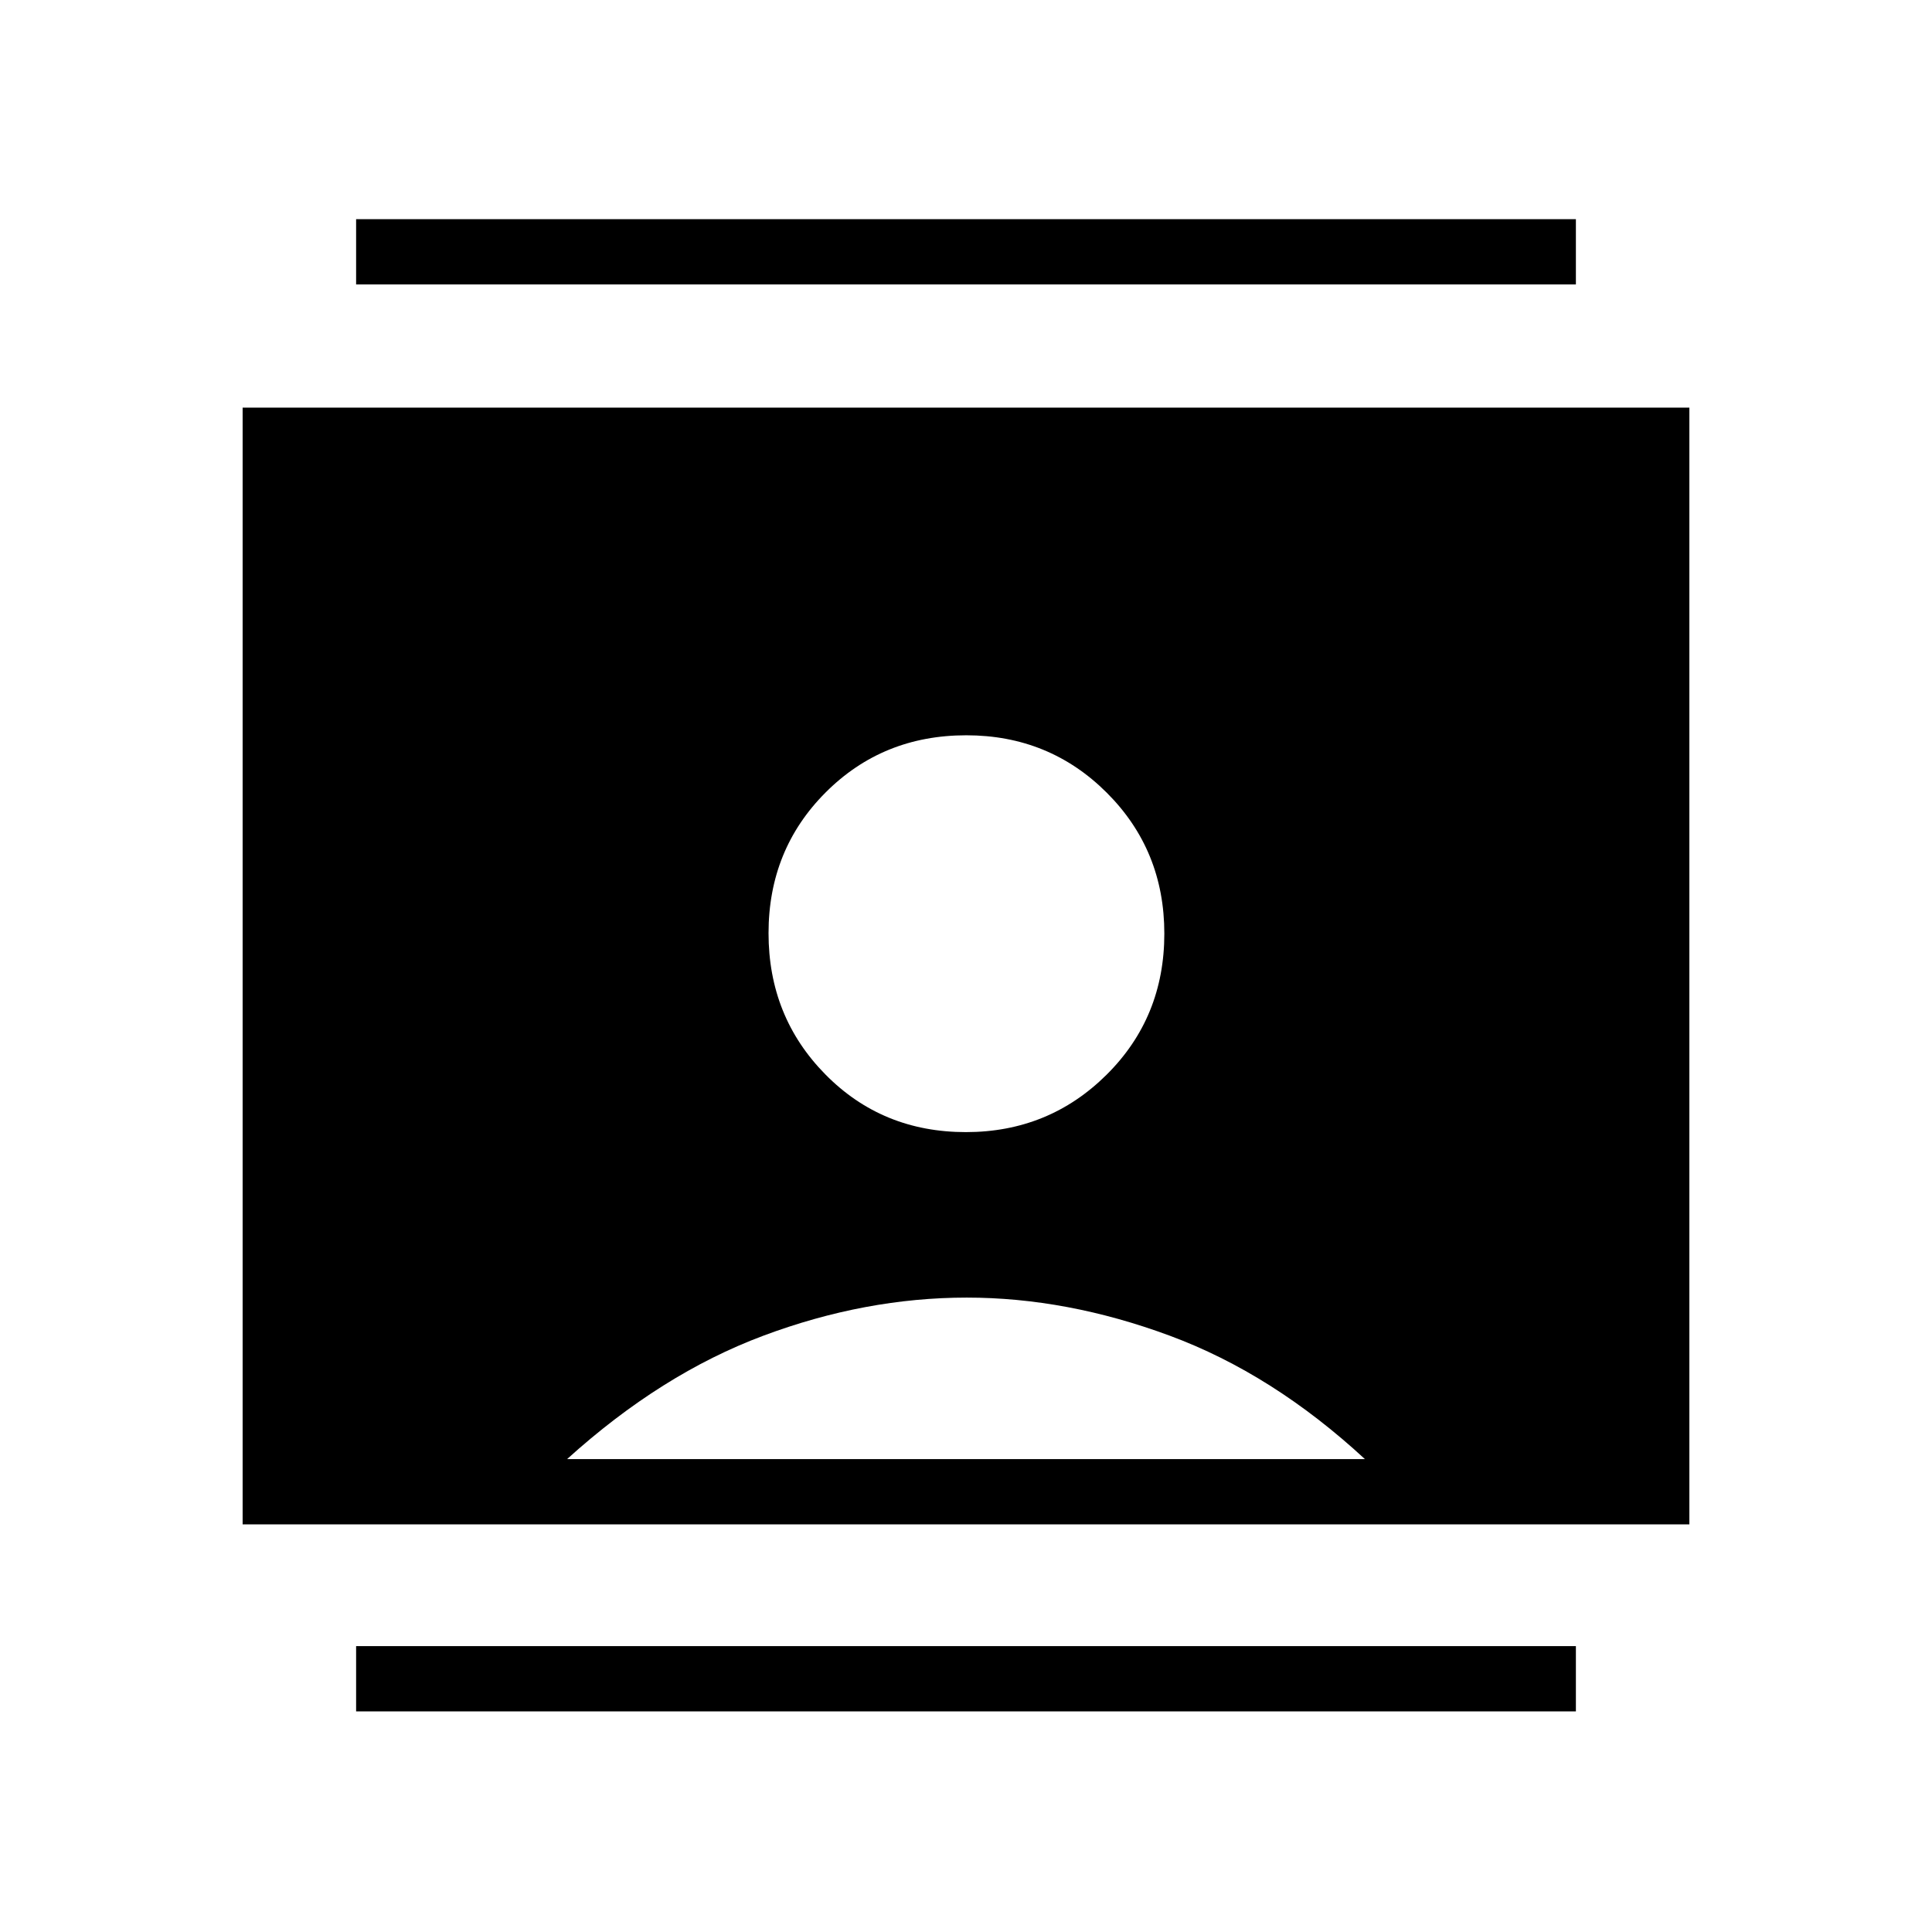 <svg xmlns="http://www.w3.org/2000/svg" height="40" viewBox="0 -960 960 960" width="40"><path d="M176.95-109.63v-32.43h606.1v32.43h-606.1Zm0-709.02v-32.44h606.1v32.44h-606.1Zm302.99 421.19q41.16 0 69.89-28.49 28.72-28.49 28.72-70.14 0-41.44-28.58-69.99-28.59-28.56-69.83-28.56-41.53 0-69.89 28.4-28.37 28.4-28.37 69.93 0 41.52 28.24 70.18 28.23 28.67 69.82 28.67ZM120.56-202.54v-554.92h718.88v554.92H120.56Zm161.21-32.43h396.46q-45.84-42.38-96.96-61.32-51.11-18.94-100.87-18.94-50.43 0-101.11 18.94-50.69 18.94-97.52 61.32Z"/></svg>